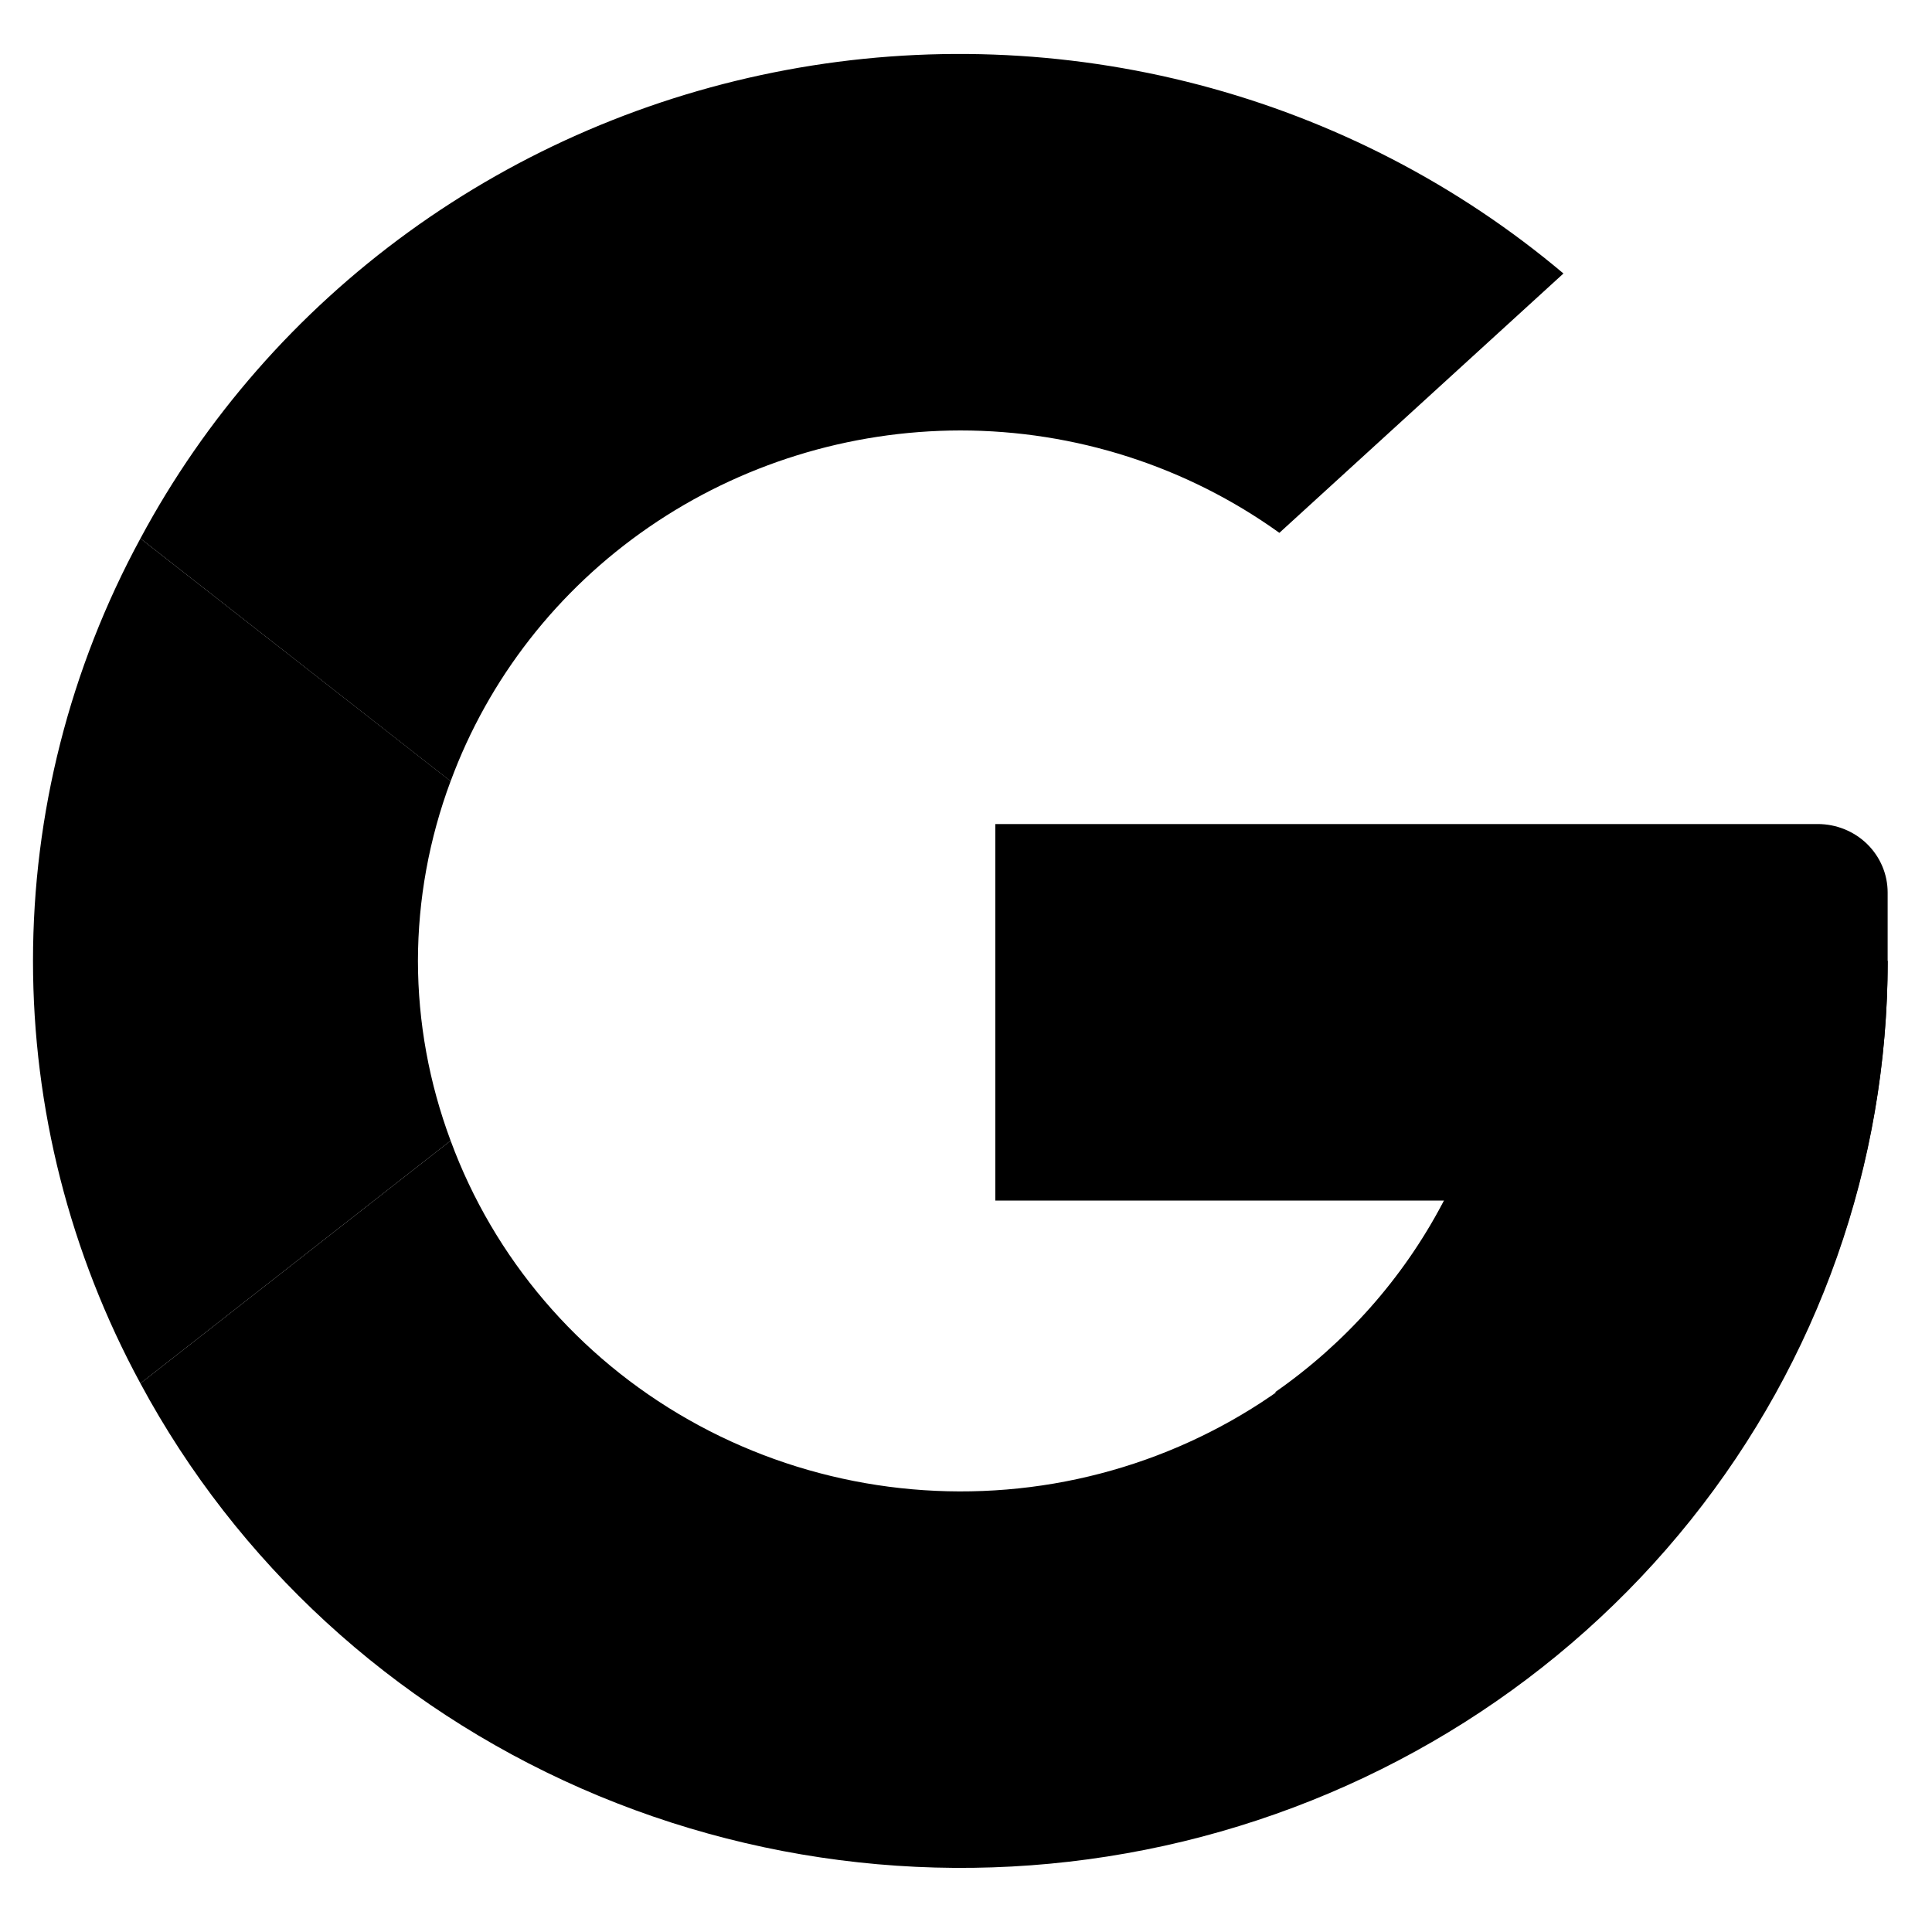 <svg width="25" height="25" viewBox="0 0 25 25" fill="none" xmlns="http://www.w3.org/2000/svg">
<path d="M19.445 12.435C19.446 14.05 18.865 15.614 17.802 16.851C16.74 18.088 15.265 18.919 13.638 19.197C12.011 19.474 10.336 19.182 8.908 18.37C7.48 17.559 6.39 16.28 5.831 14.76L1.817 17.901C3.065 20.222 5.072 22.067 7.518 23.141C9.964 24.215 12.708 24.457 15.311 23.828C17.914 23.198 20.226 21.734 21.878 19.669C23.53 17.604 24.428 15.057 24.426 12.435" fill="black"/>
<path d="M19.445 12.435C19.445 13.527 19.177 14.603 18.665 15.573C18.152 16.544 17.41 17.38 16.501 18.014L20.47 21.119C21.714 20.023 22.709 18.684 23.391 17.188C24.073 15.692 24.425 14.072 24.427 12.435" fill="black"/>
<path d="M5.408 12.434C5.409 11.641 5.553 10.854 5.831 10.108L1.817 6.968C0.904 8.651 0.427 10.528 0.427 12.434C0.427 14.34 0.904 16.217 1.817 17.901L5.831 14.76C5.553 14.015 5.409 13.228 5.408 12.434Z" fill="black"/>
<path d="M12.427 5.57C13.912 5.57 15.358 6.035 16.555 6.895L20.231 3.539C18.866 2.388 17.253 1.553 15.512 1.097C13.772 0.641 11.948 0.575 10.178 0.905C8.407 1.235 6.736 1.951 5.288 3.001C3.84 4.051 2.654 5.407 1.817 6.968L5.831 10.109C6.321 8.781 7.217 7.633 8.397 6.821C9.577 6.009 10.984 5.572 12.427 5.57Z" fill="black"/>
<path d="M24.426 11.549V12.435L22.389 15.535H12.879V10.663H23.521C23.761 10.663 23.991 10.756 24.161 10.922C24.331 11.089 24.426 11.314 24.426 11.549Z" fill="black"/>
</svg>
